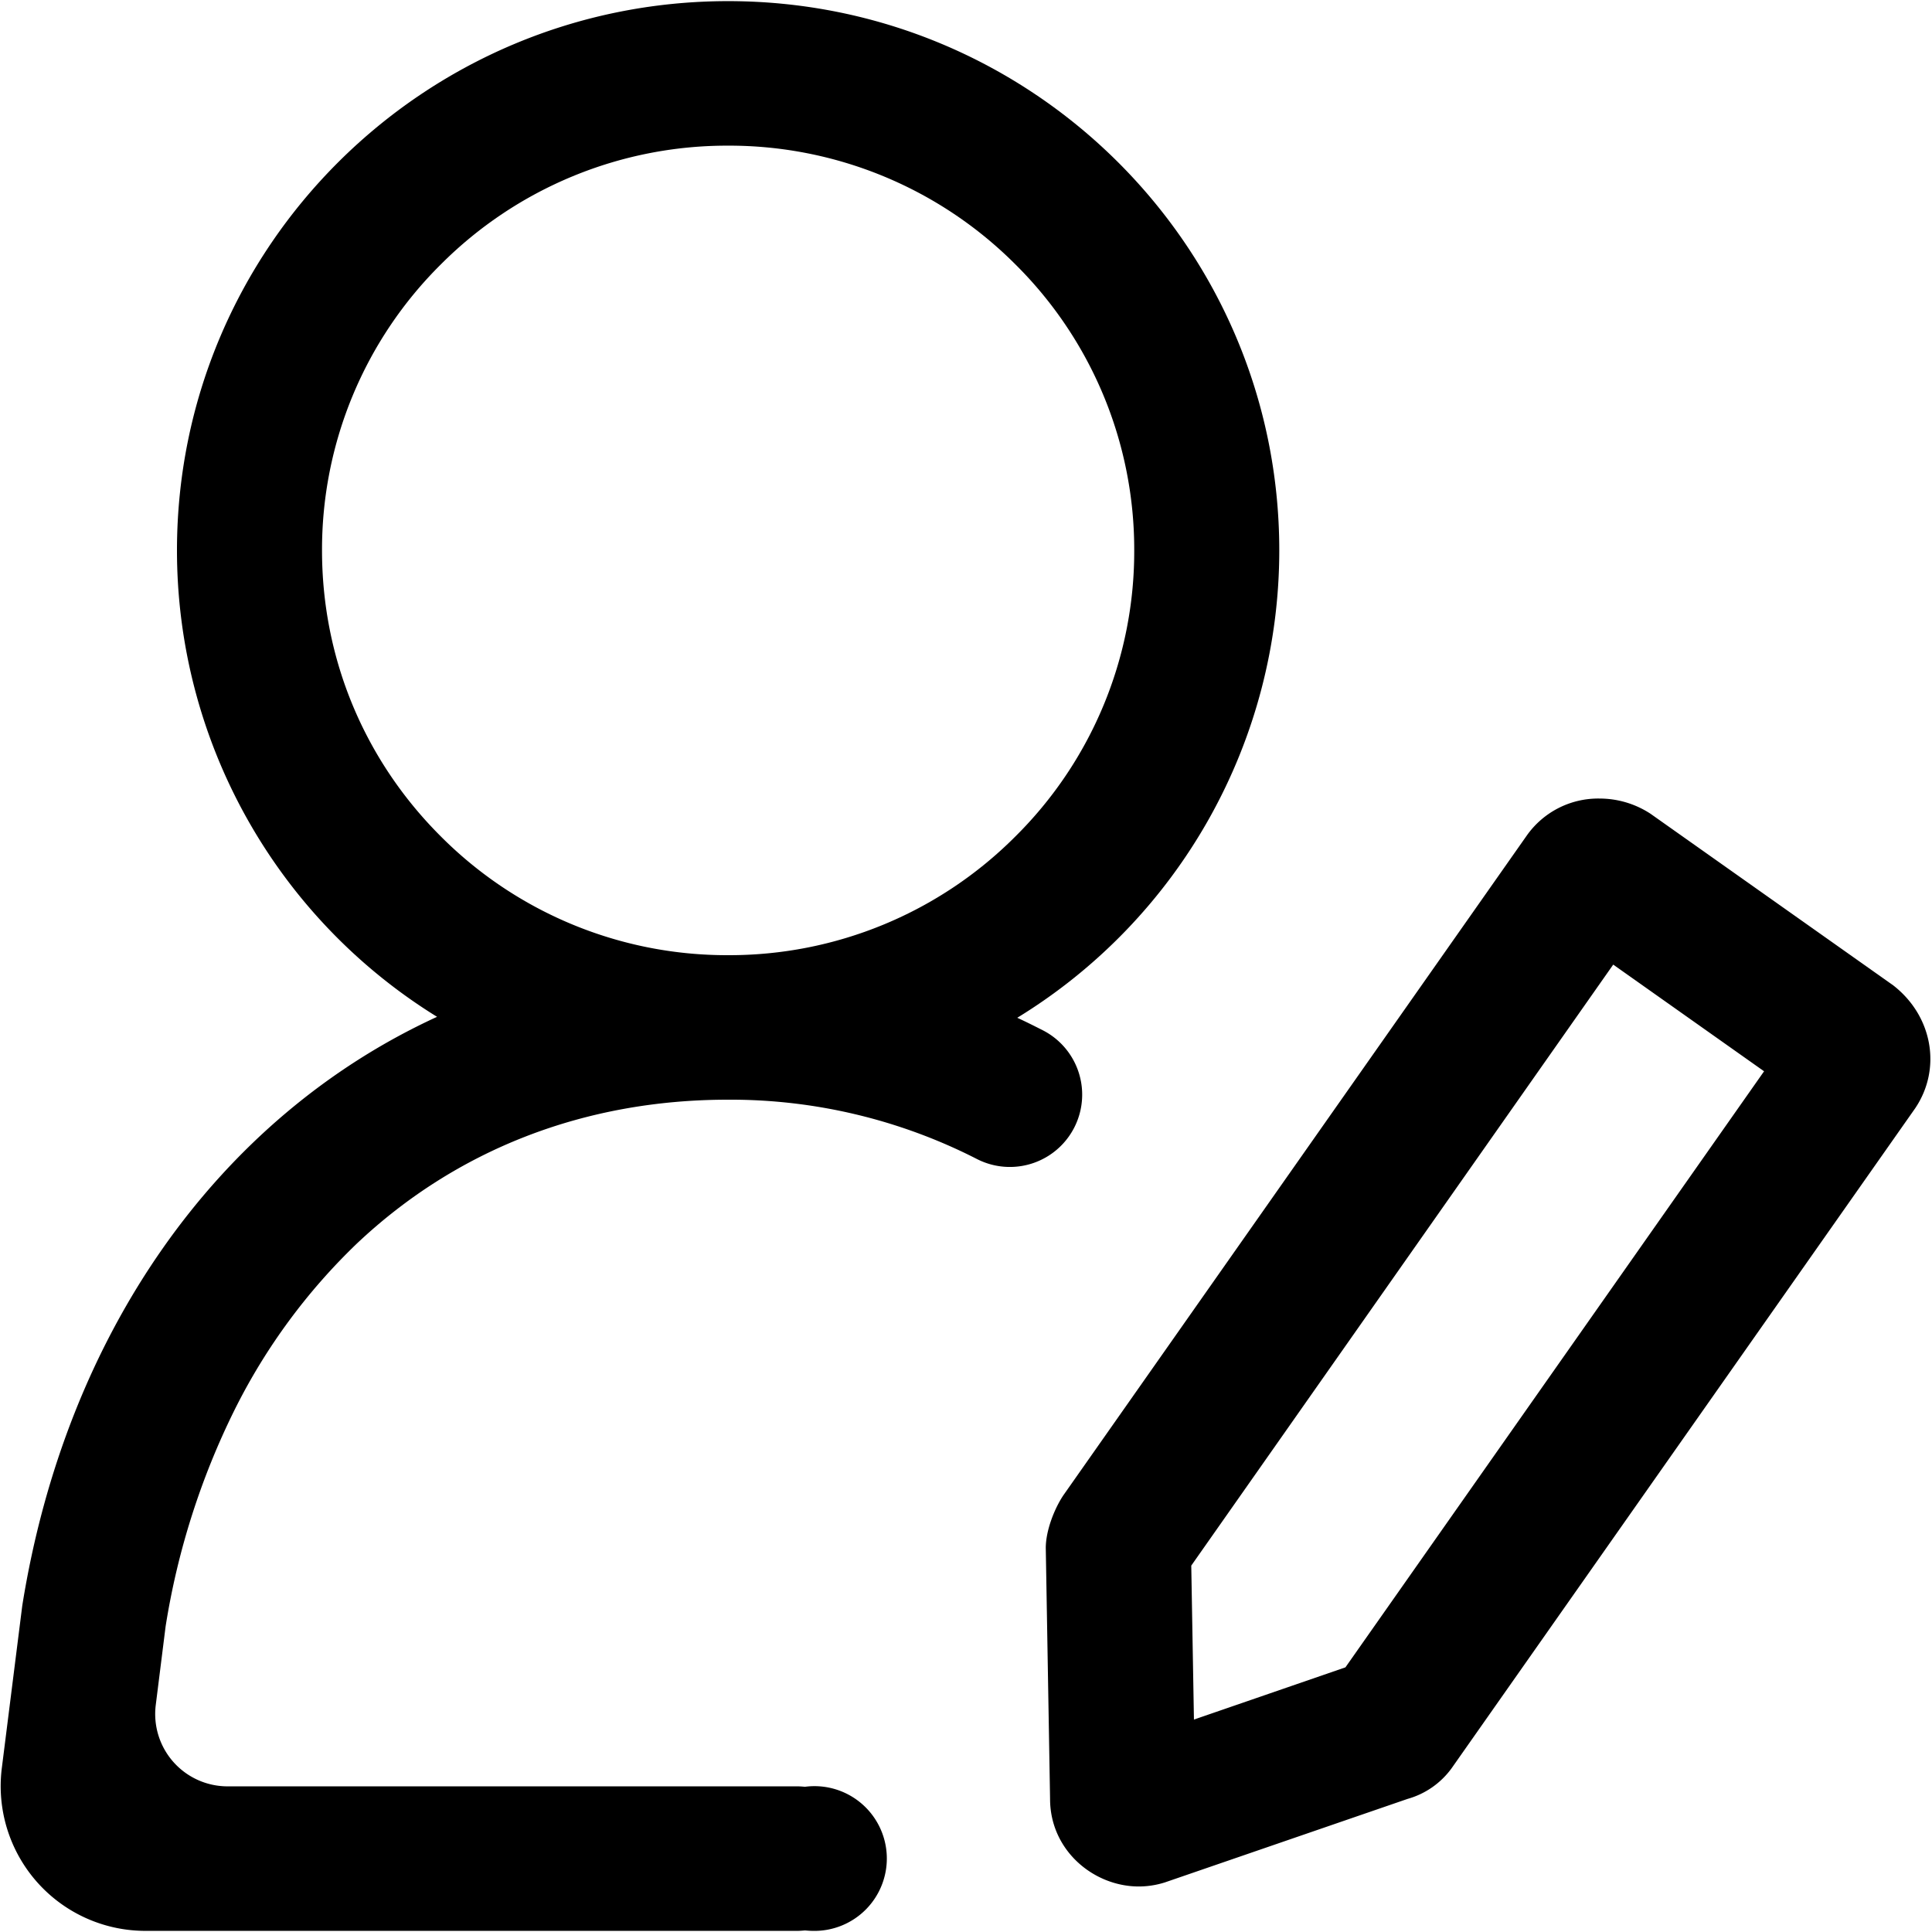 <?xml version="1.0" standalone="no"?><!DOCTYPE svg PUBLIC "-//W3C//DTD SVG 1.1//EN" "http://www.w3.org/Graphics/SVG/1.1/DTD/svg11.dtd"><svg t="1606113719809" class="icon" viewBox="0 0 1024 1024" version="1.1" xmlns="http://www.w3.org/2000/svg" p-id="6052" xmlns:xlink="http://www.w3.org/1999/xlink" width="200" height="200"><defs><style type="text/css"></style></defs><path d="M1015.056 587.46l-245.585 349.626a43.298 43.298 0 0 1-23.411 16.365l-128.645 44.264a46.083 46.083 0 0 1-13.808 2.159c-23.979 0-47.049-19.149-47.049-46.424l-2.273-132.964c0-9.319 4.603-20.911 9.319-27.956l245.585-349.626a46.31 46.31 0 0 1 38.582-19.66c9.376 0 18.808 2.671 27.047 8.069l128.588 90.915c21.024 16.308 25.797 44.321 11.649 65.232z m-160.011-76.198l-223.652 318.545 1.421 81.597 80.29-27.672 221.89-315.931-79.949-56.538z m-315.874 28.184c4.716 2.159 9.319 4.489 13.808 6.762a38.241 38.241 0 1 1-35.457 67.959 287.008 287.008 0 0 0-131.714-31.309c-75.971 0-143.873 26.422-196.661 76.255a319.34 319.34 0 0 0-64.72 87.961 398.209 398.209 0 0 0-36.65 114.951l-5.228 41.707a38.355 38.355 0 0 0 38.184 43.071h301.839c1.421 0 2.784 0.114 4.091 0.227A38.355 38.355 0 1 1 430.755 1023.399c-1.421 0-2.671-0.114-4.091-0.227-1.421 0.114-2.671 0.227-4.091 0.227H77.151a76.71 76.71 0 0 1-76.198-86.199l10.853-86.199c22.956-143.646 103.132-258.427 219.845-312.067a290.531 290.531 0 0 1-137.85-247.176C93.8 130.951 224.604 0.601 385.922 0.601s292.122 130.35 292.122 291.156a290.531 290.531 0 0 1-138.873 247.687z m-1.08-399.402a214.219 214.219 0 0 0-152.17-62.845 214.219 214.219 0 0 0-152.17 62.845 212.799 212.799 0 0 0-63.073 151.715c0 57.333 22.445 111.201 63.073 151.658a213.992 213.992 0 0 0 152.17 62.845 213.992 213.992 0 0 0 152.17-62.845 212.685 212.685 0 0 0 63.073-151.658 212.799 212.799 0 0 0-63.073-151.715z" p-id="6053"></path></svg>